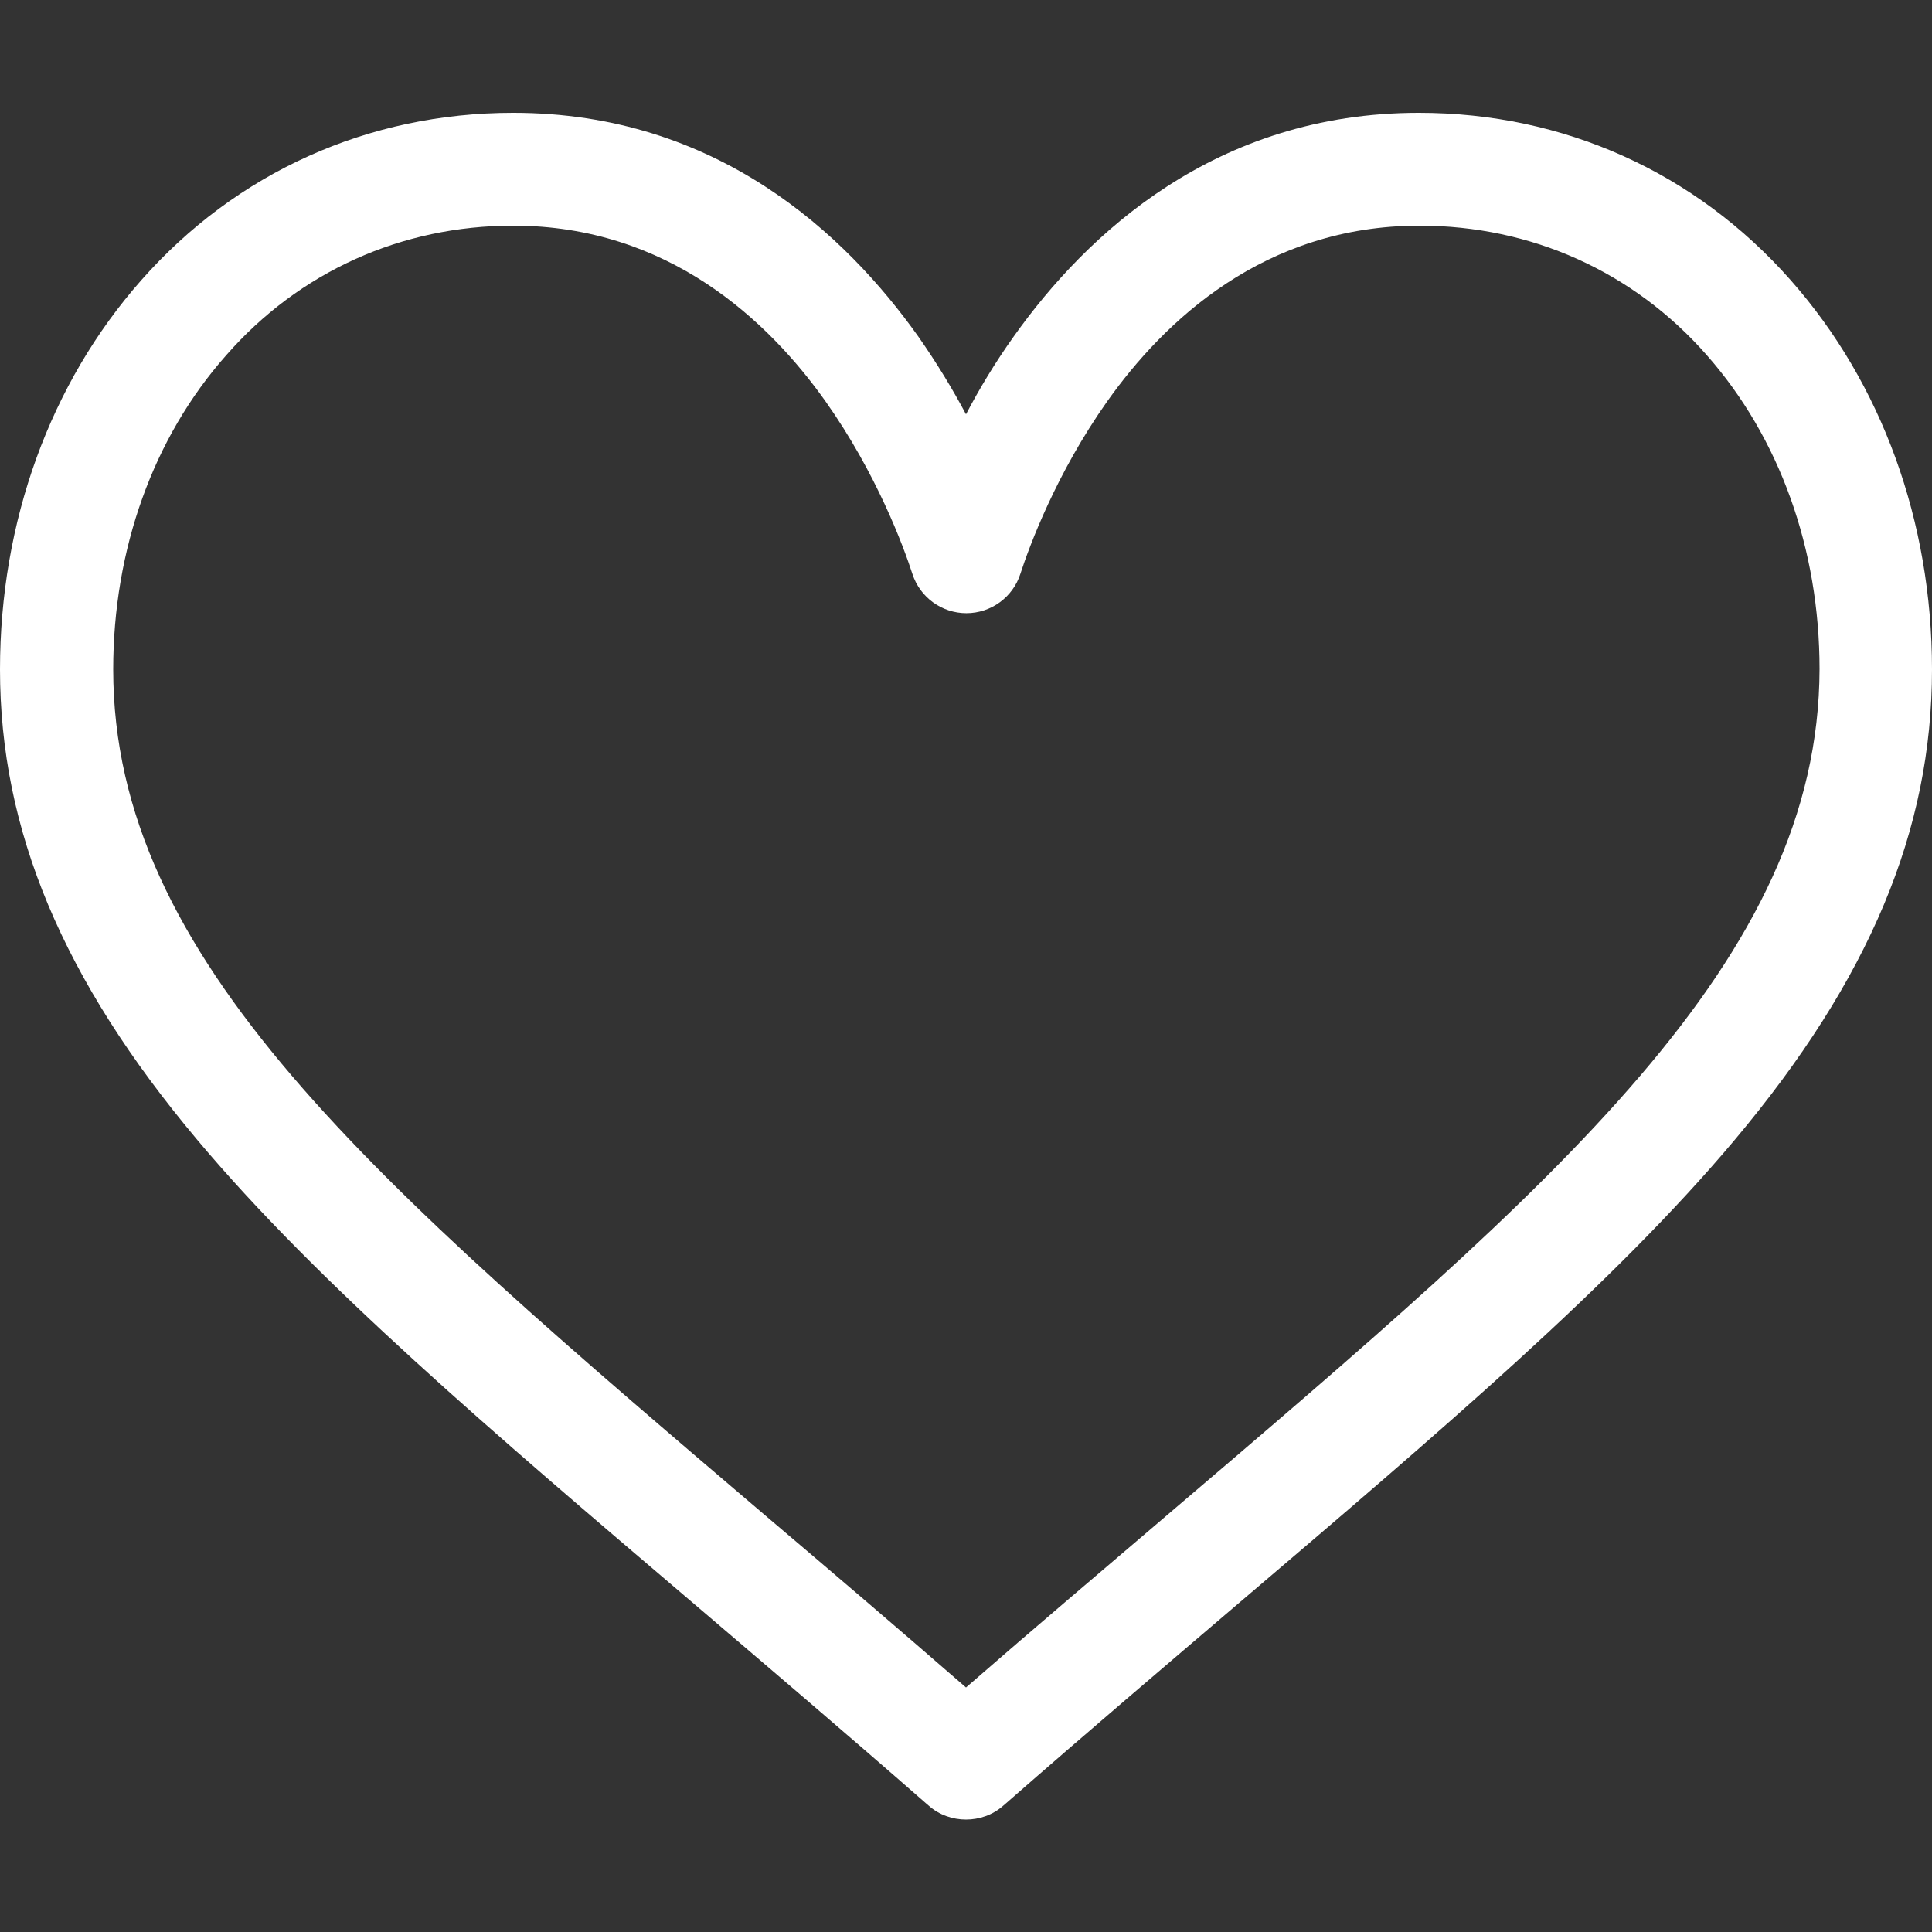 <?xml version="1.0" encoding="utf-8"?>
<!-- Generator: Adobe Illustrator 22.1.0, SVG Export Plug-In . SVG Version: 6.00 Build 0)  -->
<svg version="1.1" id="Capa_1" xmlns="http://www.w3.org/2000/svg" xmlns:xlink="http://www.w3.org/1999/xlink" x="0px" y="0px"
	 viewBox="0 0 512 512" style="enable-background:new 0 0 512 512;" xml:space="preserve">
<rect x="0" y="0" width="512" height="512" fill="#333333" stroke="none"/>
<style type="text/css">
	.st0{fill:#FFFFFF;}
</style>
<g>
	<g>
		<path class="st0" d="M474.6,74.3c-25.3-28.7-60.3-44.4-98.6-44.4c-53.9,0-88.1,32.2-107.3,59.2c-5,7-9.2,14-12.7,20.7
			c-3.5-6.6-7.8-13.7-12.7-20.7c-19.2-27-53.3-59.2-107.3-59.2c-38.4,0-73.4,15.8-98.6,44.4C13.3,101.6,0,138.2,0,177.4
			c0,42.6,16.6,82.2,52.3,124.7c31.9,38,77.8,77.1,131,122.4c19.8,16.9,40.3,34.3,62.1,53.4l0.7,0.6c2.8,2.5,6.4,3.7,9.9,3.7
			c3.5,0,7.1-1.2,9.9-3.7l0.7-0.6c21.8-19.1,42.3-36.5,62.1-53.4c53.2-45.3,99.1-84.4,131-122.4C495.4,259.6,512,220,512,177.4
			C512,138.2,498.7,101.6,474.6,74.3z M309.2,401.6c-17.1,14.6-34.7,29.5-53.2,45.6c-18.5-16.1-36.1-31.1-53.2-45.6
			C98.7,312.9,30,254.4,30,177.4c0-31.8,10.6-61.4,29.9-83.2C79.3,72,106.4,59.8,136,59.8c41.1,0,67.7,25.3,82.8,46.6
			c13.5,19.1,20.6,38.3,23,45.7c2,6.2,7.8,10.4,14.3,10.4s12.3-4.2,14.3-10.4c2.4-7.4,9.5-26.6,23-45.7
			c15.1-21.3,41.6-46.6,82.8-46.6c29.6,0,56.7,12.2,76.1,34.3c19.3,21.9,29.9,51.4,29.9,83.2C482,254.4,413.3,312.9,309.2,401.6z"/>
	</g>
</g>
</svg>
